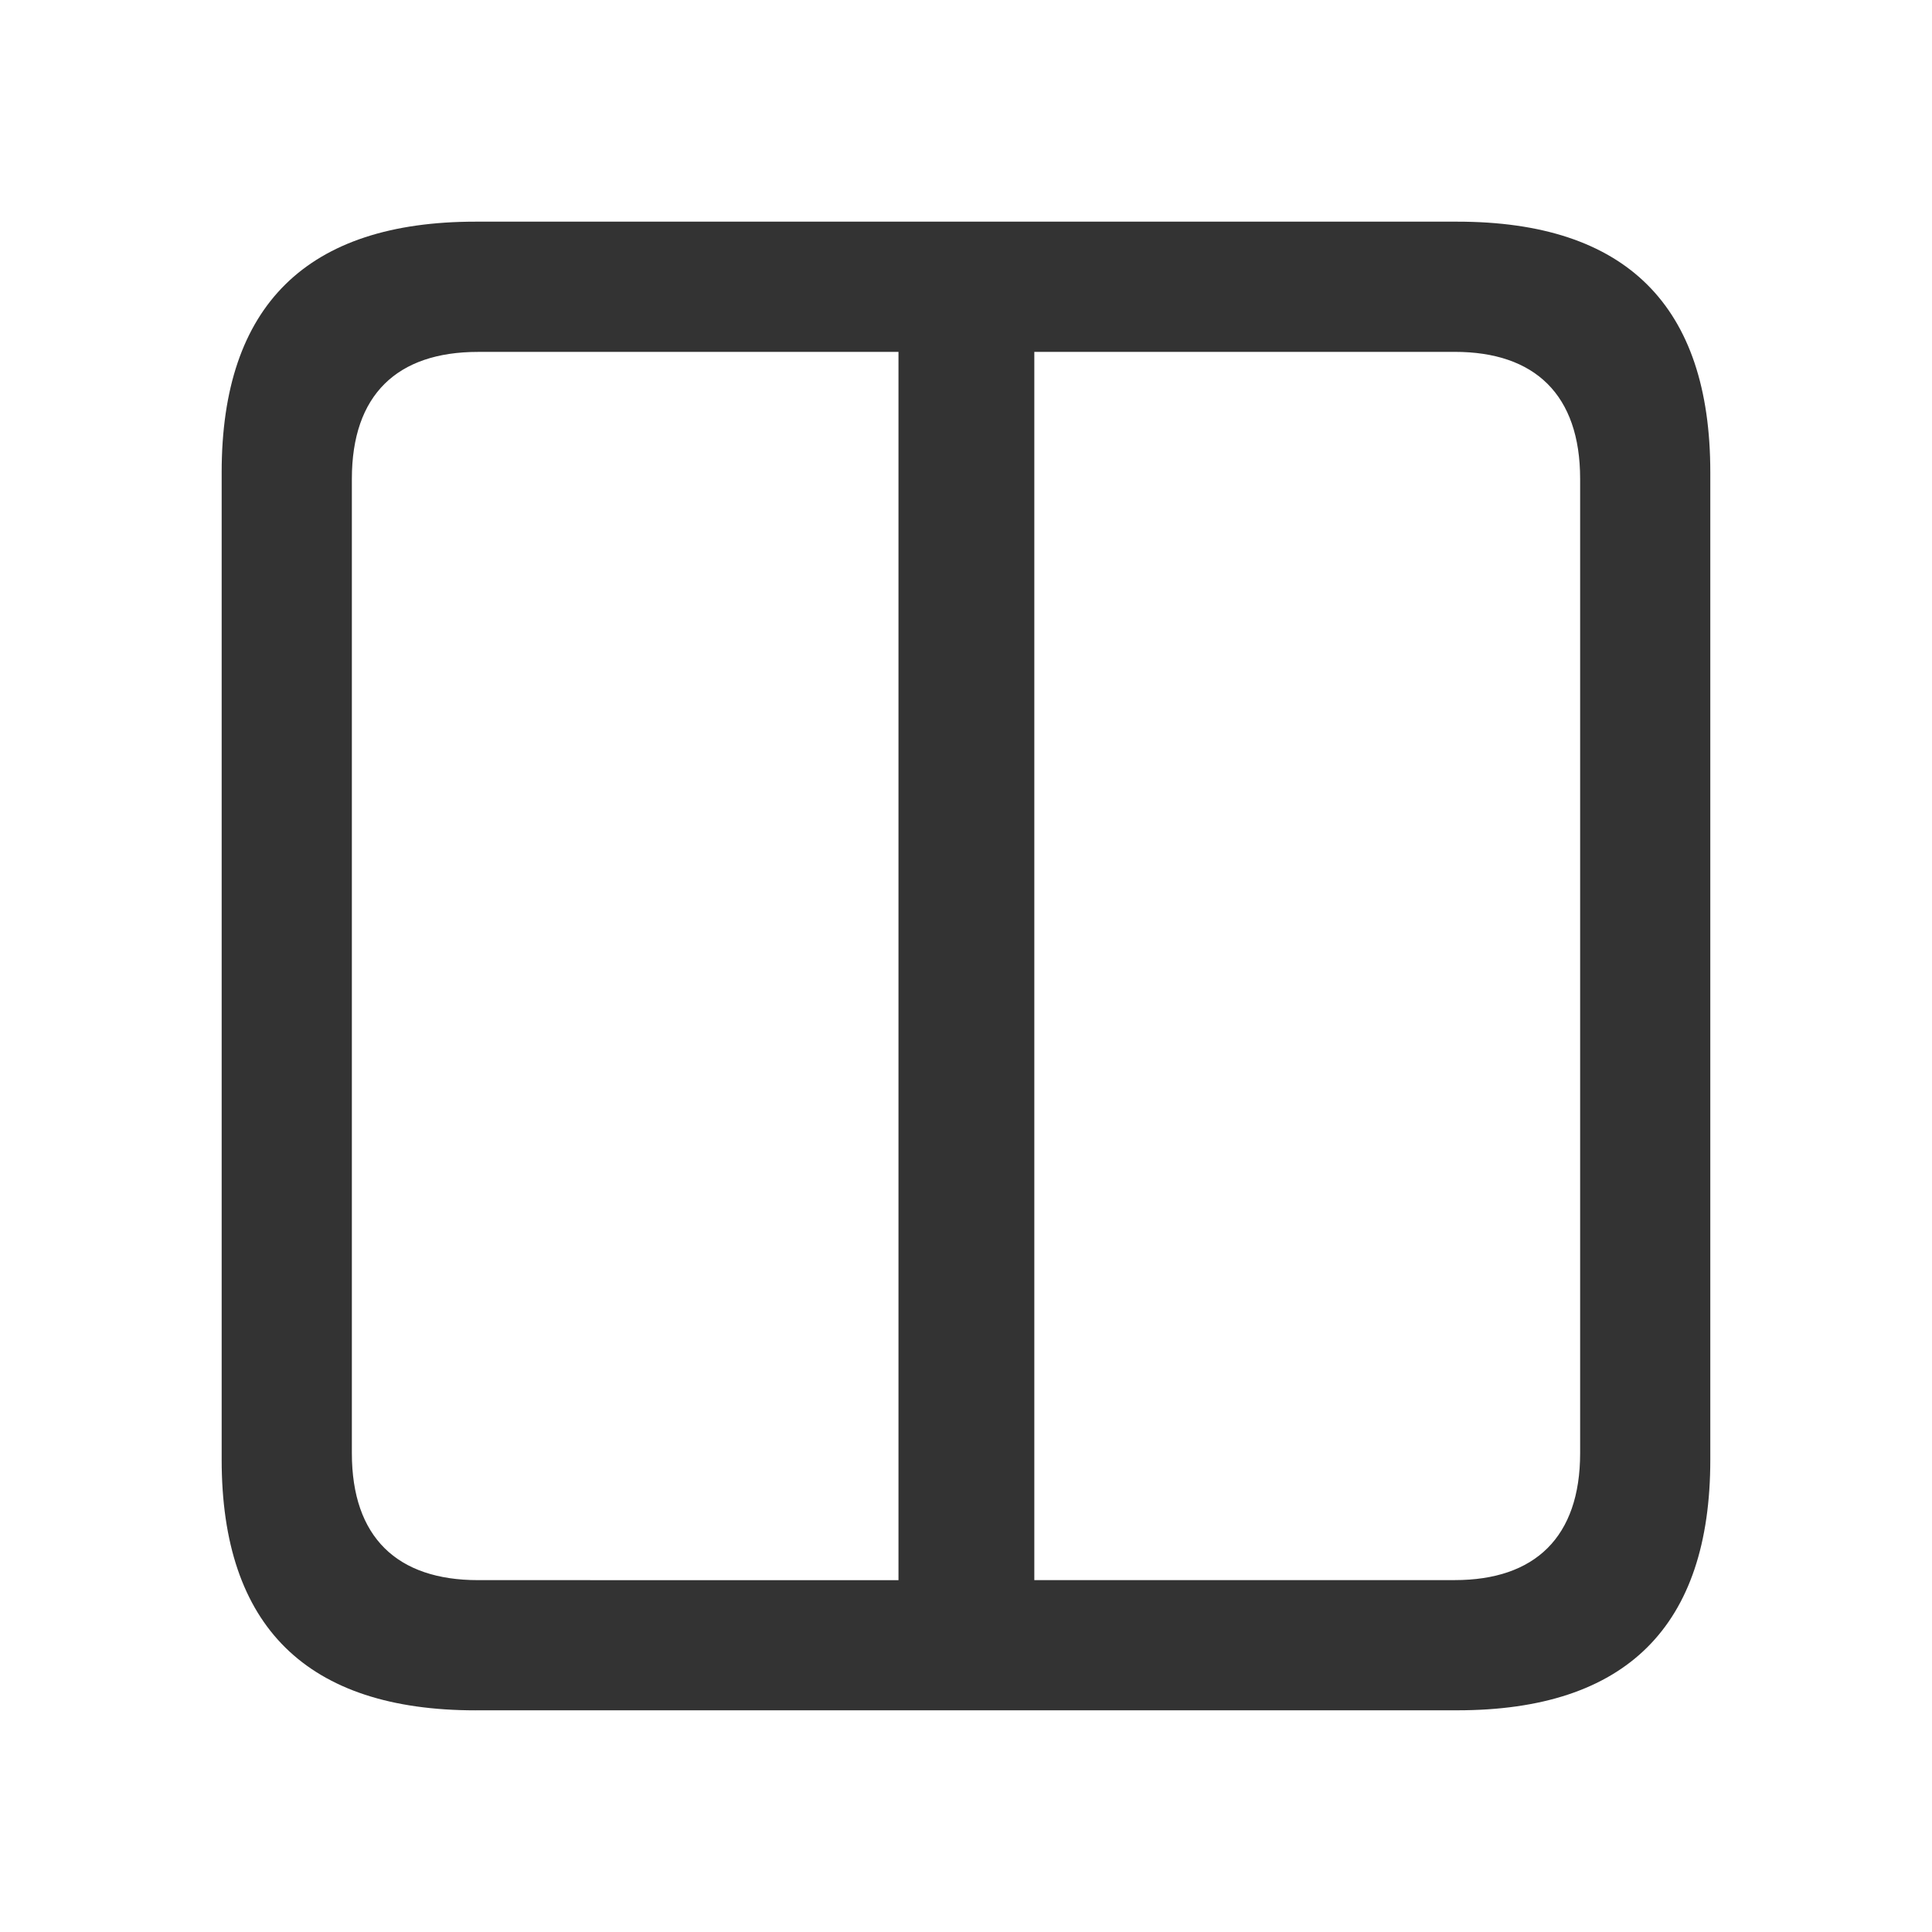 <?xml version="1.0" standalone="no"?><!DOCTYPE svg PUBLIC "-//W3C//DTD SVG 1.1//EN" "http://www.w3.org/Graphics/SVG/1.1/DTD/svg11.dtd"><svg t="1692761817731" class="icon" viewBox="0 0 1024 1024" version="1.1" xmlns="http://www.w3.org/2000/svg" p-id="6924" xmlns:xlink="http://www.w3.org/1999/xlink" width="48" height="48"><path d="M252.069 906.496h520.283c89.582 0 134.144-44.562 134.144-132.846V250.331c0-88.283-44.562-132.846-134.144-132.846H252.069c-89.143 0-134.583 44.142-134.583 132.846V773.669c0 88.704 45.44 132.846 134.583 132.846z m1.28-68.992c-42.843 0-66.853-22.711-66.853-67.291V253.806c0-44.581 24.009-67.291 66.853-67.291h222.866v651.008z m517.723-651.008c42.423 0 66.432 22.711 66.432 67.291V770.194c0 44.581-24.009 67.291-66.432 67.291H548.206V186.496z" p-id="6925" fill="#333333"></path></svg>